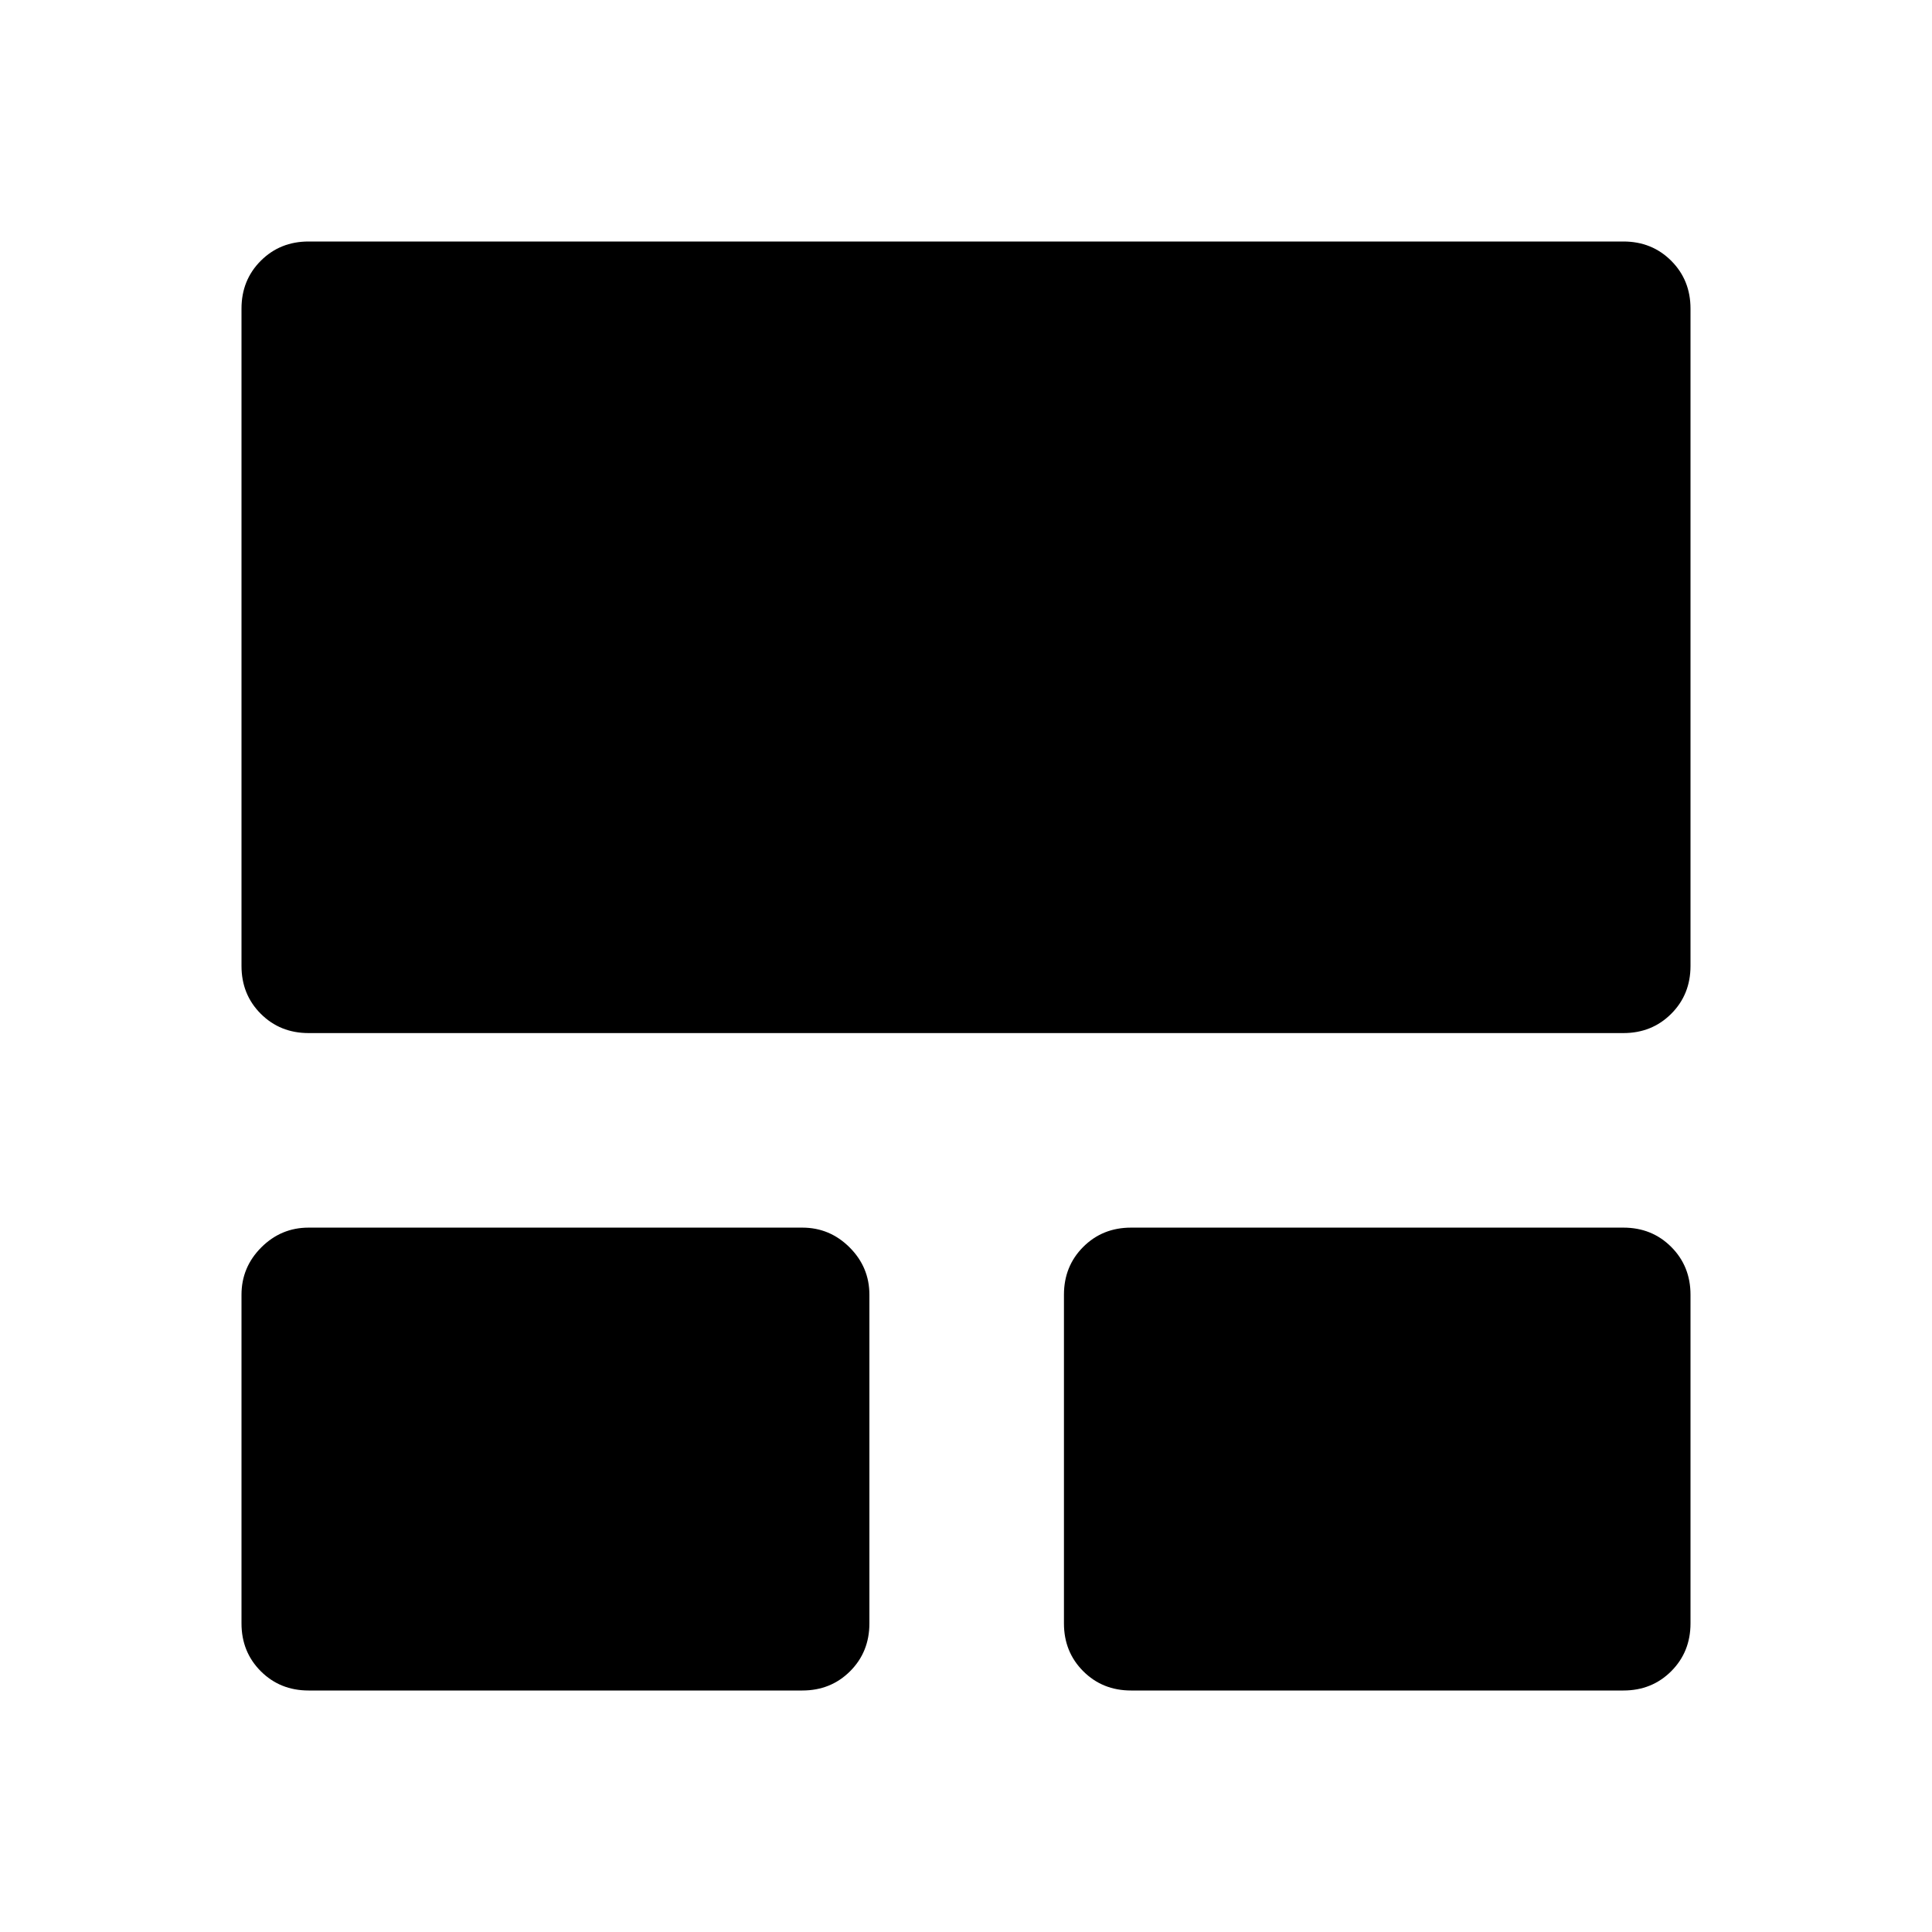<svg xmlns="http://www.w3.org/2000/svg" height="40" viewBox="0 -960 960 960" width="40"><path d="M120-153.33v-163.34q0-13.66 9.83-23.5 9.84-9.83 23.5-9.83h245.34q13.66 0 23.5 9.83 9.83 9.84 9.83 23.5v163.34q0 14.16-9.58 23.75-9.59 9.58-23.75 9.58H153.33q-14.16 0-23.75-9.58-9.58-9.59-9.58-23.75Zm408.67 0v-163.34q0-14.16 9.58-23.75Q547.83-350 562-350h244.67q14.16 0 23.75 9.58 9.58 9.59 9.58 23.75v163.34q0 14.16-9.58 23.75-9.59 9.58-23.75 9.58H562q-14.17 0-23.75-9.58-9.58-9.59-9.58-23.75ZM120-480v-326.67q0-14.16 9.58-23.75 9.59-9.58 23.75-9.58h653.34q14.16 0 23.75 9.58 9.58 9.59 9.58 23.75V-480q0 14.17-9.58 23.75-9.59 9.58-23.75 9.58H153.33q-14.16 0-23.75-9.58Q120-465.83 120-480Z"/></svg>